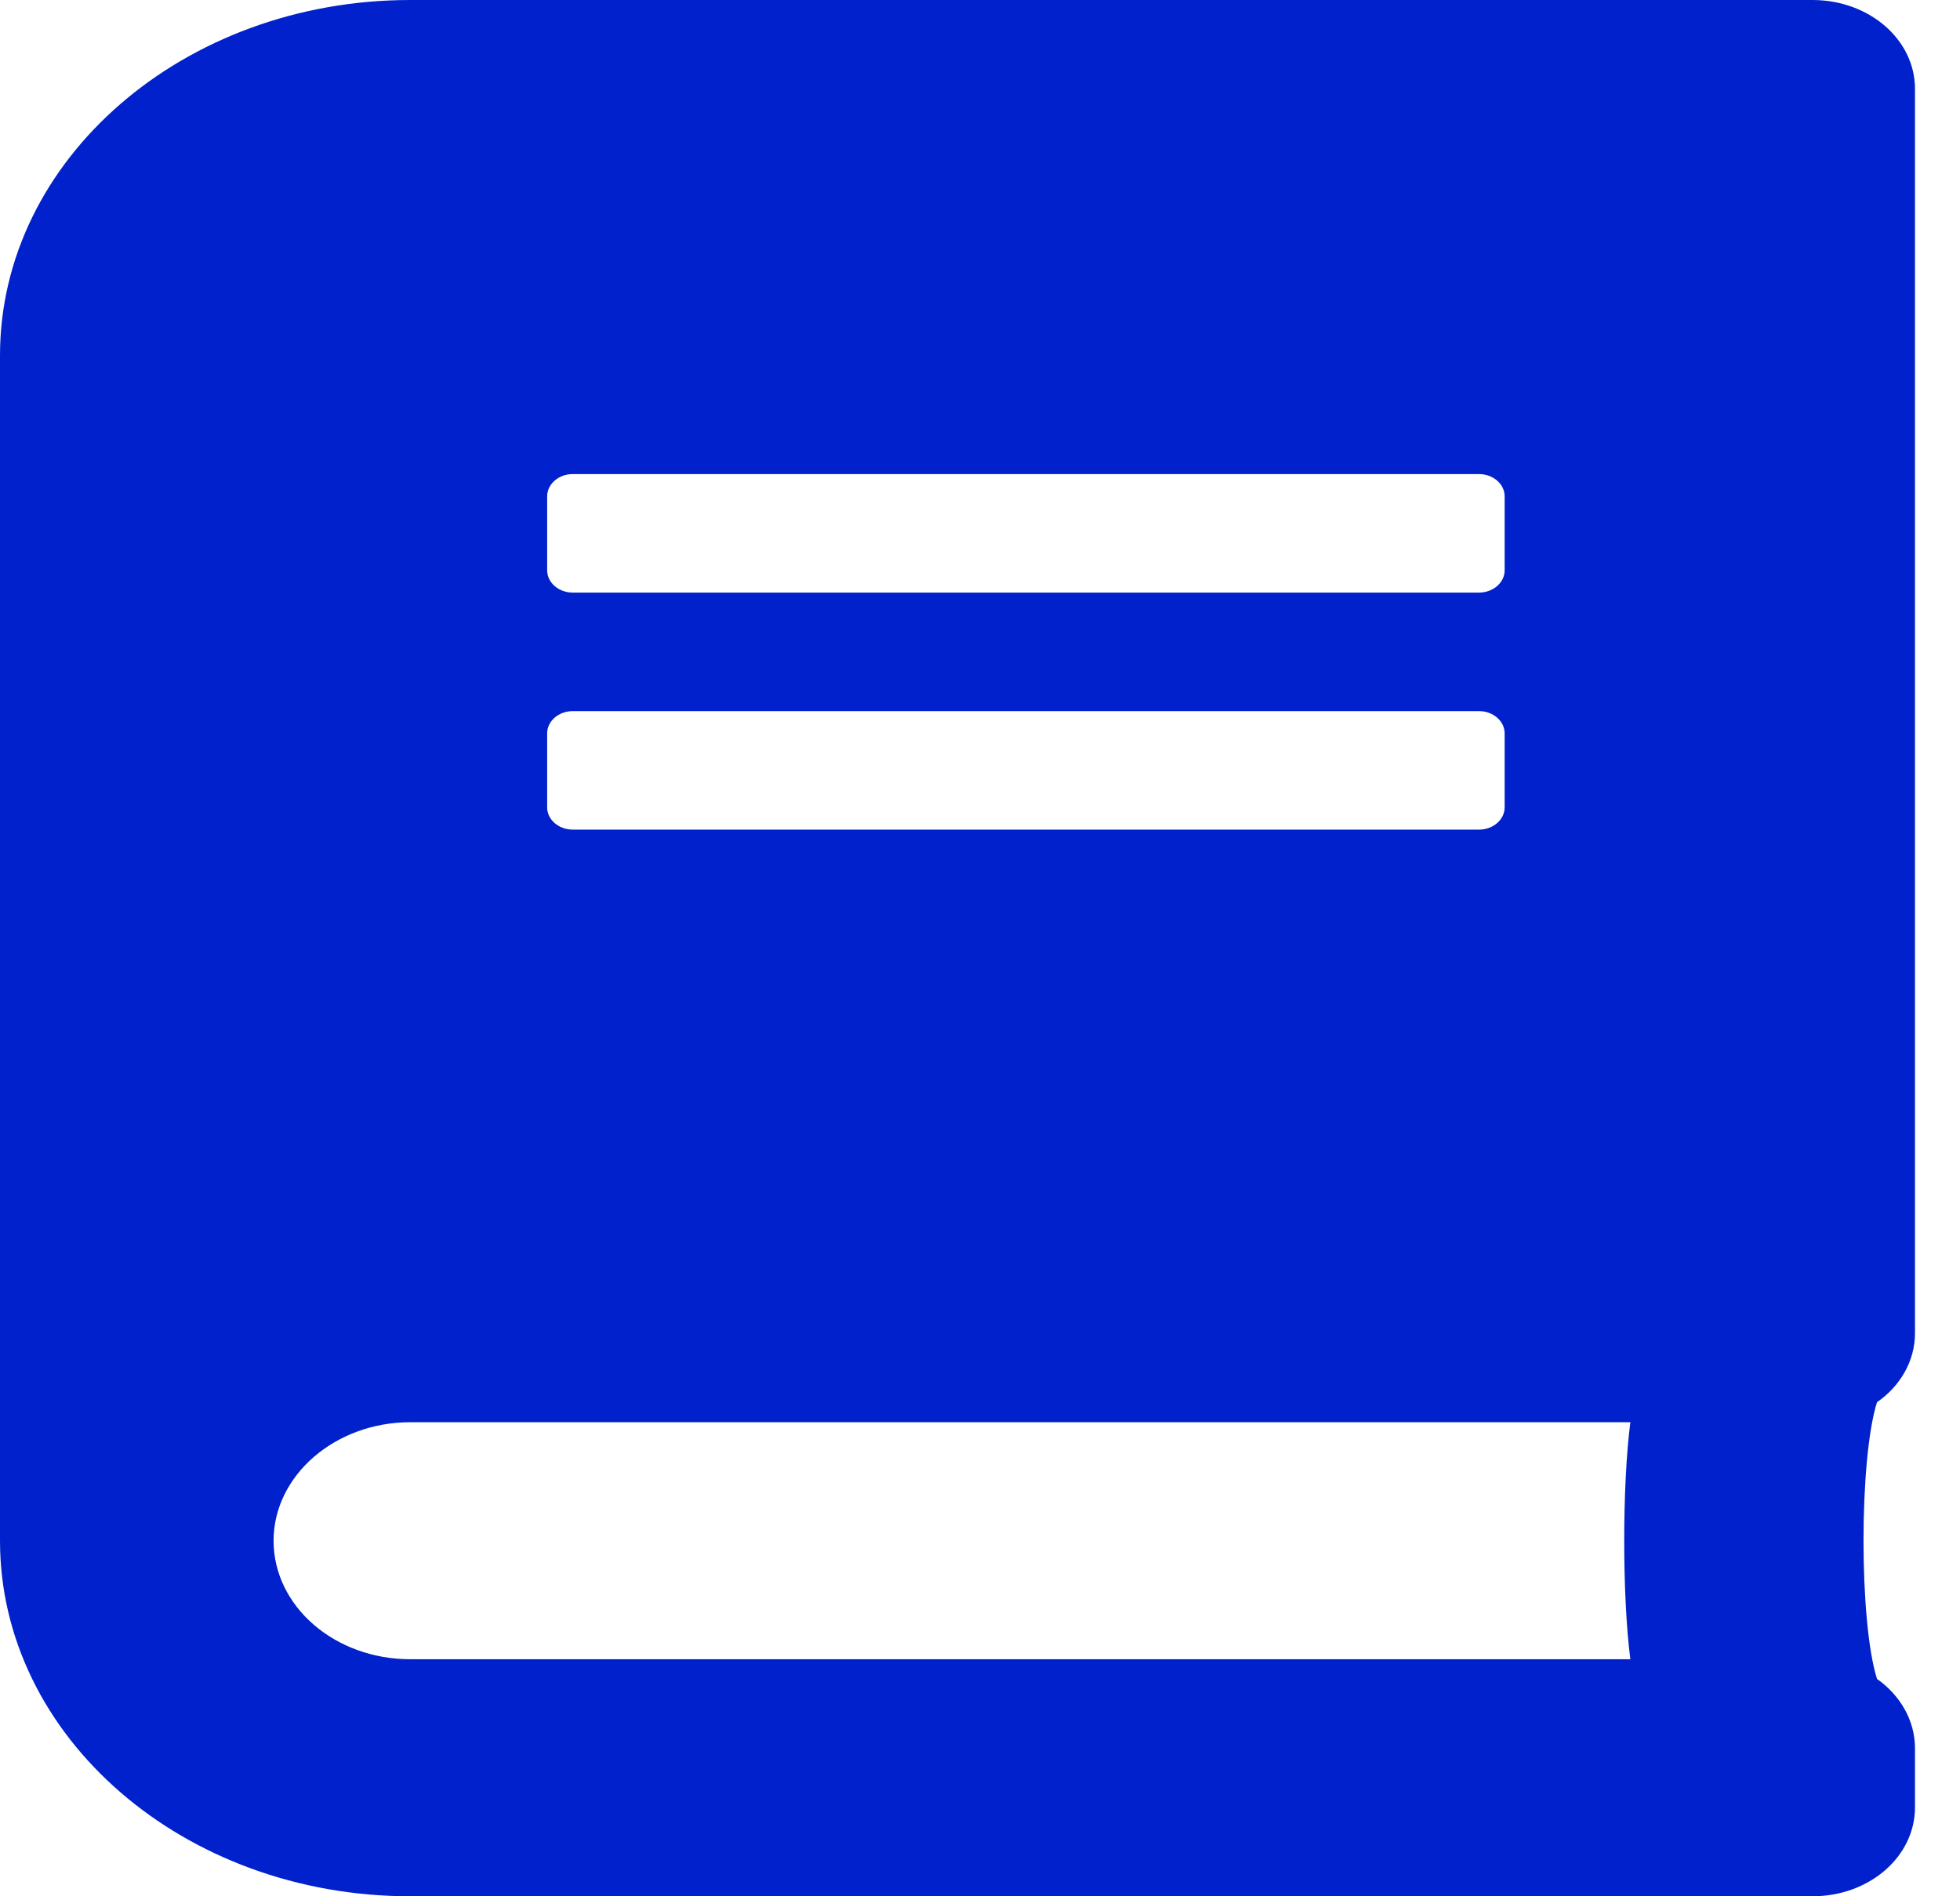 <svg width="31" height="30" viewBox="0 0 31 30"  xmlns="http://www.w3.org/2000/svg">
<path class="card__icon" d="M30.288 21.094V1.406C30.288 0.627 29.565 0 28.666 0H6.49C2.907 0 0 2.52 0 5.625V24.375C0 27.48 2.907 30 6.49 30H28.666C29.565 30 30.288 29.373 30.288 28.594V27.656C30.288 27.217 30.052 26.818 29.687 26.561C29.403 25.658 29.403 23.086 29.687 22.184C30.052 21.932 30.288 21.533 30.288 21.094ZM8.654 7.852C8.654 7.658 8.836 7.5 9.059 7.5H23.392C23.616 7.5 23.798 7.658 23.798 7.852V9.023C23.798 9.217 23.616 9.375 23.392 9.375H9.059C8.836 9.375 8.654 9.217 8.654 9.023V7.852ZM8.654 11.602C8.654 11.408 8.836 11.25 9.059 11.25H23.392C23.616 11.25 23.798 11.408 23.798 11.602V12.773C23.798 12.967 23.616 13.125 23.392 13.125H9.059C8.836 13.125 8.654 12.967 8.654 12.773V11.602ZM25.786 26.25H6.49C5.294 26.25 4.327 25.412 4.327 24.375C4.327 23.344 5.3 22.5 6.49 22.5H25.786C25.657 23.502 25.657 25.248 25.786 26.25Z" fill="#0021CC"/>
</svg>
